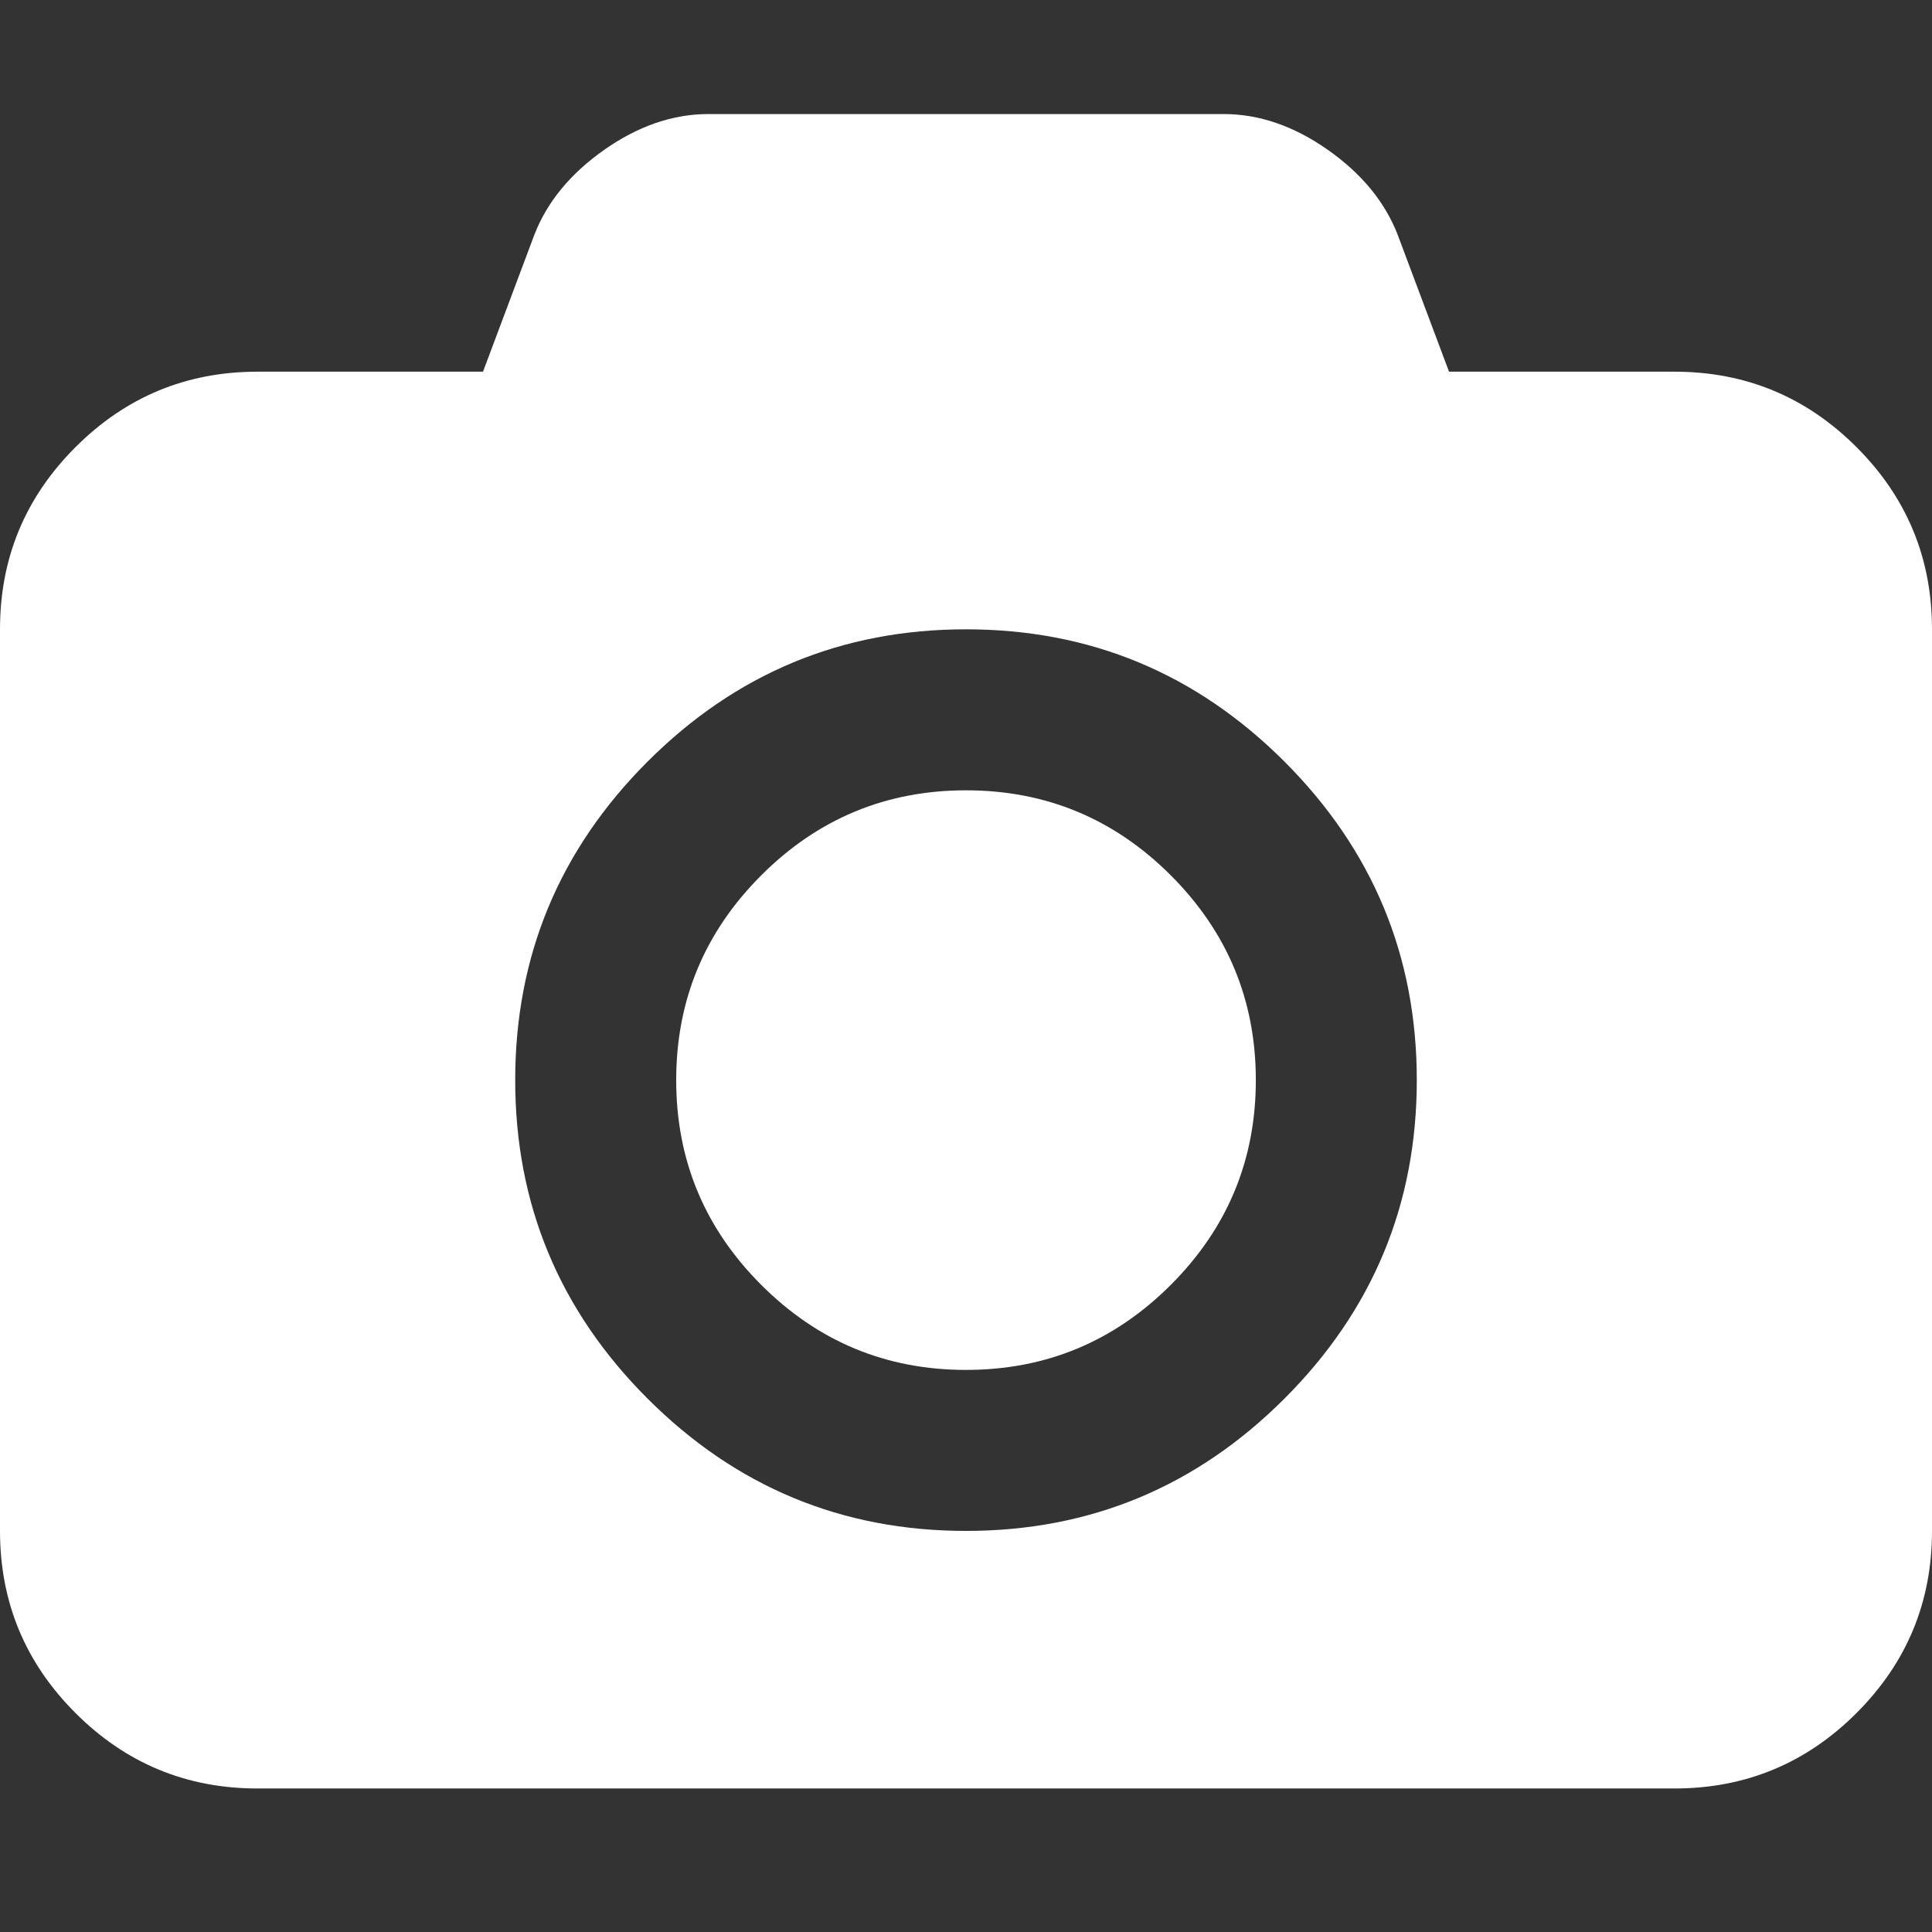 <svg width="60" height="60" viewBox="0 0 60 60" fill="none" xmlns="http://www.w3.org/2000/svg">
<rect x="0" y="0" width="60" height="60" fill="#333333" stroke="none"/>
<path d="M57.657 13.887C56.094 12.324 54.209 11.543 52.001 11.543H45.001L43.407 7.293C43.011 6.272 42.288 5.392 41.235 4.652C40.183 3.913 39.105 3.542 38.001 3.542H22C20.896 3.542 19.818 3.913 18.766 4.652C17.713 5.392 16.99 6.272 16.594 7.293L15 11.543H8C5.791 11.543 3.906 12.324 2.344 13.887C0.781 15.449 0 17.334 0 19.543V47.543C0 49.752 0.781 51.637 2.344 53.199C3.906 54.762 5.791 55.543 8 55.543H52C54.209 55.543 56.093 54.762 57.656 53.199C59.219 51.637 60 49.752 60 47.543V19.543C60 17.334 59.219 15.449 57.657 13.887ZM39.891 43.434C37.151 46.174 33.855 47.544 30 47.544C26.146 47.544 22.849 46.174 20.11 43.434C17.37 40.695 16 37.398 16 33.544C16 29.689 17.37 26.393 20.11 23.653C22.849 20.913 26.146 19.544 30 19.544C33.855 19.544 37.151 20.913 39.891 23.653C42.63 26.392 44 29.689 44 33.544C44 37.398 42.631 40.694 39.891 43.434Z" fill="white"/>
<path d="M30 24.544C27.521 24.544 25.401 25.424 23.641 27.184C21.88 28.945 21 31.064 21 33.544C21 36.023 21.88 38.143 23.641 39.903C25.401 41.664 27.521 42.544 30 42.544C32.479 42.544 34.599 41.664 36.36 39.903C38.12 38.143 39.001 36.023 39.001 33.544C39.001 31.064 38.12 28.945 36.36 27.184C34.599 25.424 32.479 24.544 30 24.544Z" fill="white"/>
</svg>
